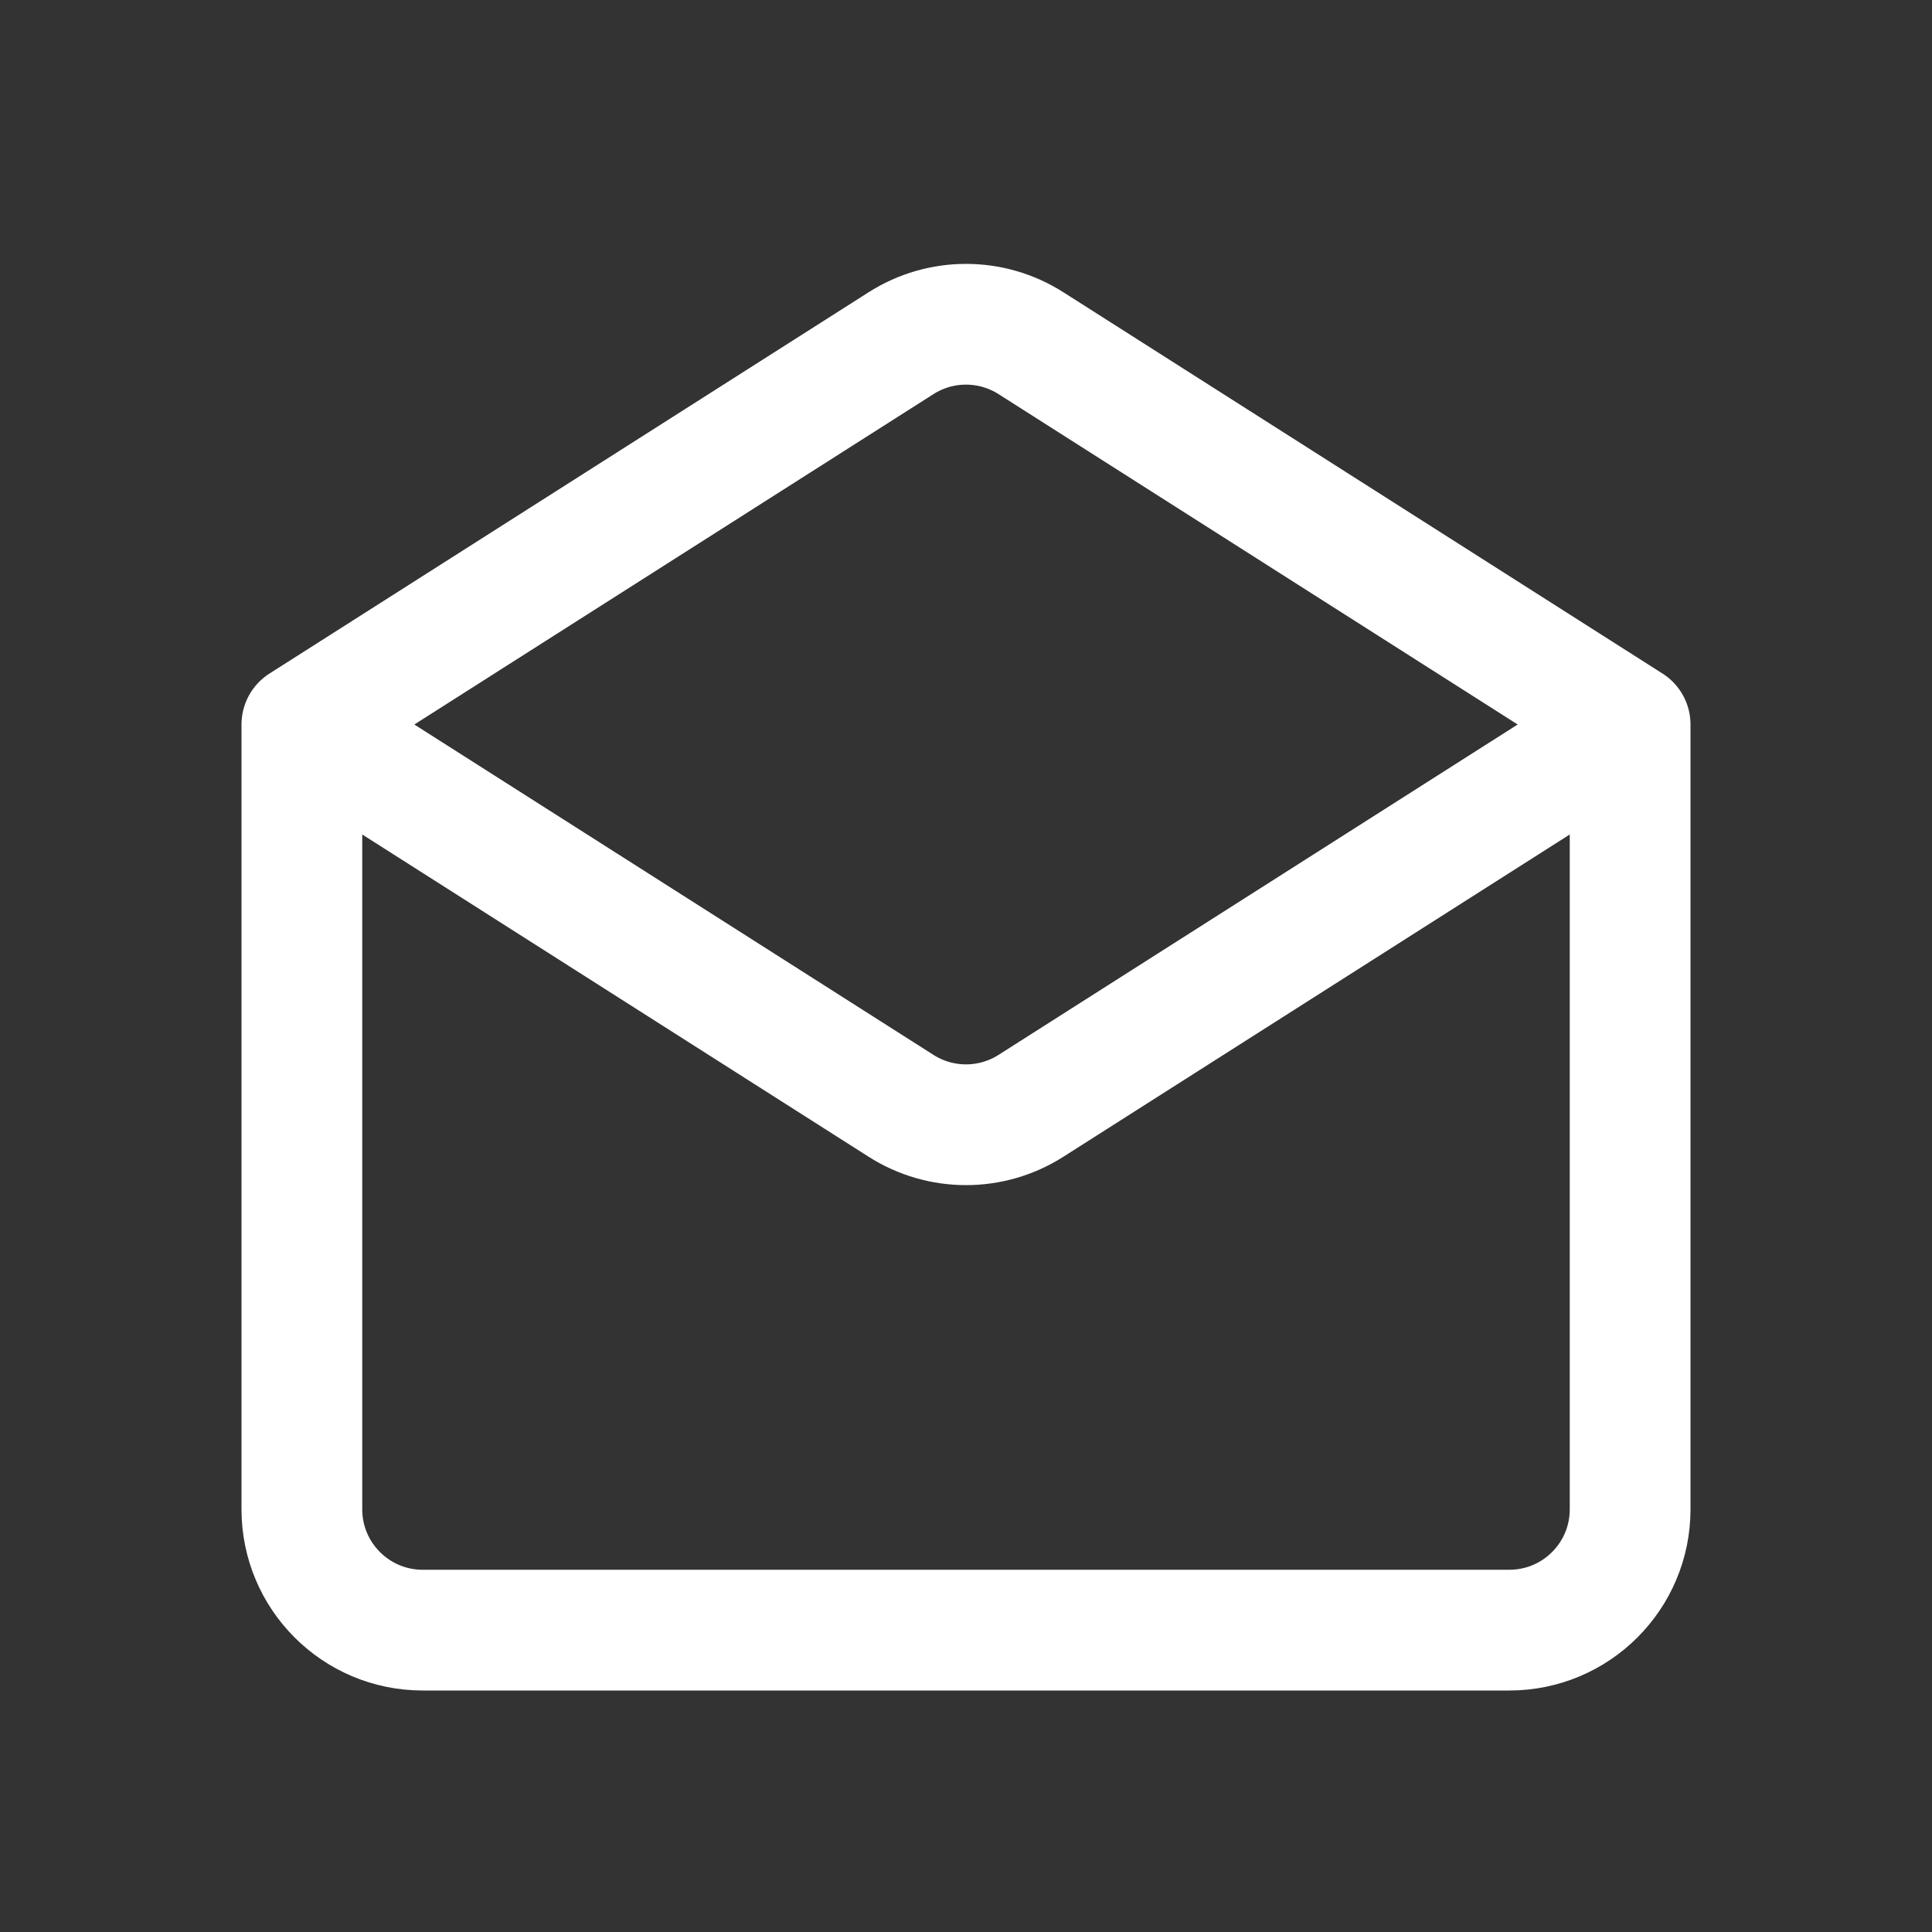 <svg width="24px" height="24px" viewBox="0 0 24 24" fill="none" xmlns="http://www.w3.org/2000/svg">
<rect x="0" y="0" width="24" height="24" fill="#333333" stroke="none"/>
<path d="M20.25 9V18.75C20.25 19.578 19.578 20.25 18.75 20.25H5.25C4.422 20.25 3.75 19.578 3.75 18.75V9M20.25 9L12.805 4.262C12.314 3.95 11.686 3.95 11.195 4.262L3.75 9M20.25 9L12.805 13.738C12.314 14.05 11.686 14.05 11.195 13.738L3.75 9" stroke="#fff" stroke-width="1.5" stroke-linecap="round" stroke-linejoin="round"/>
</svg>
